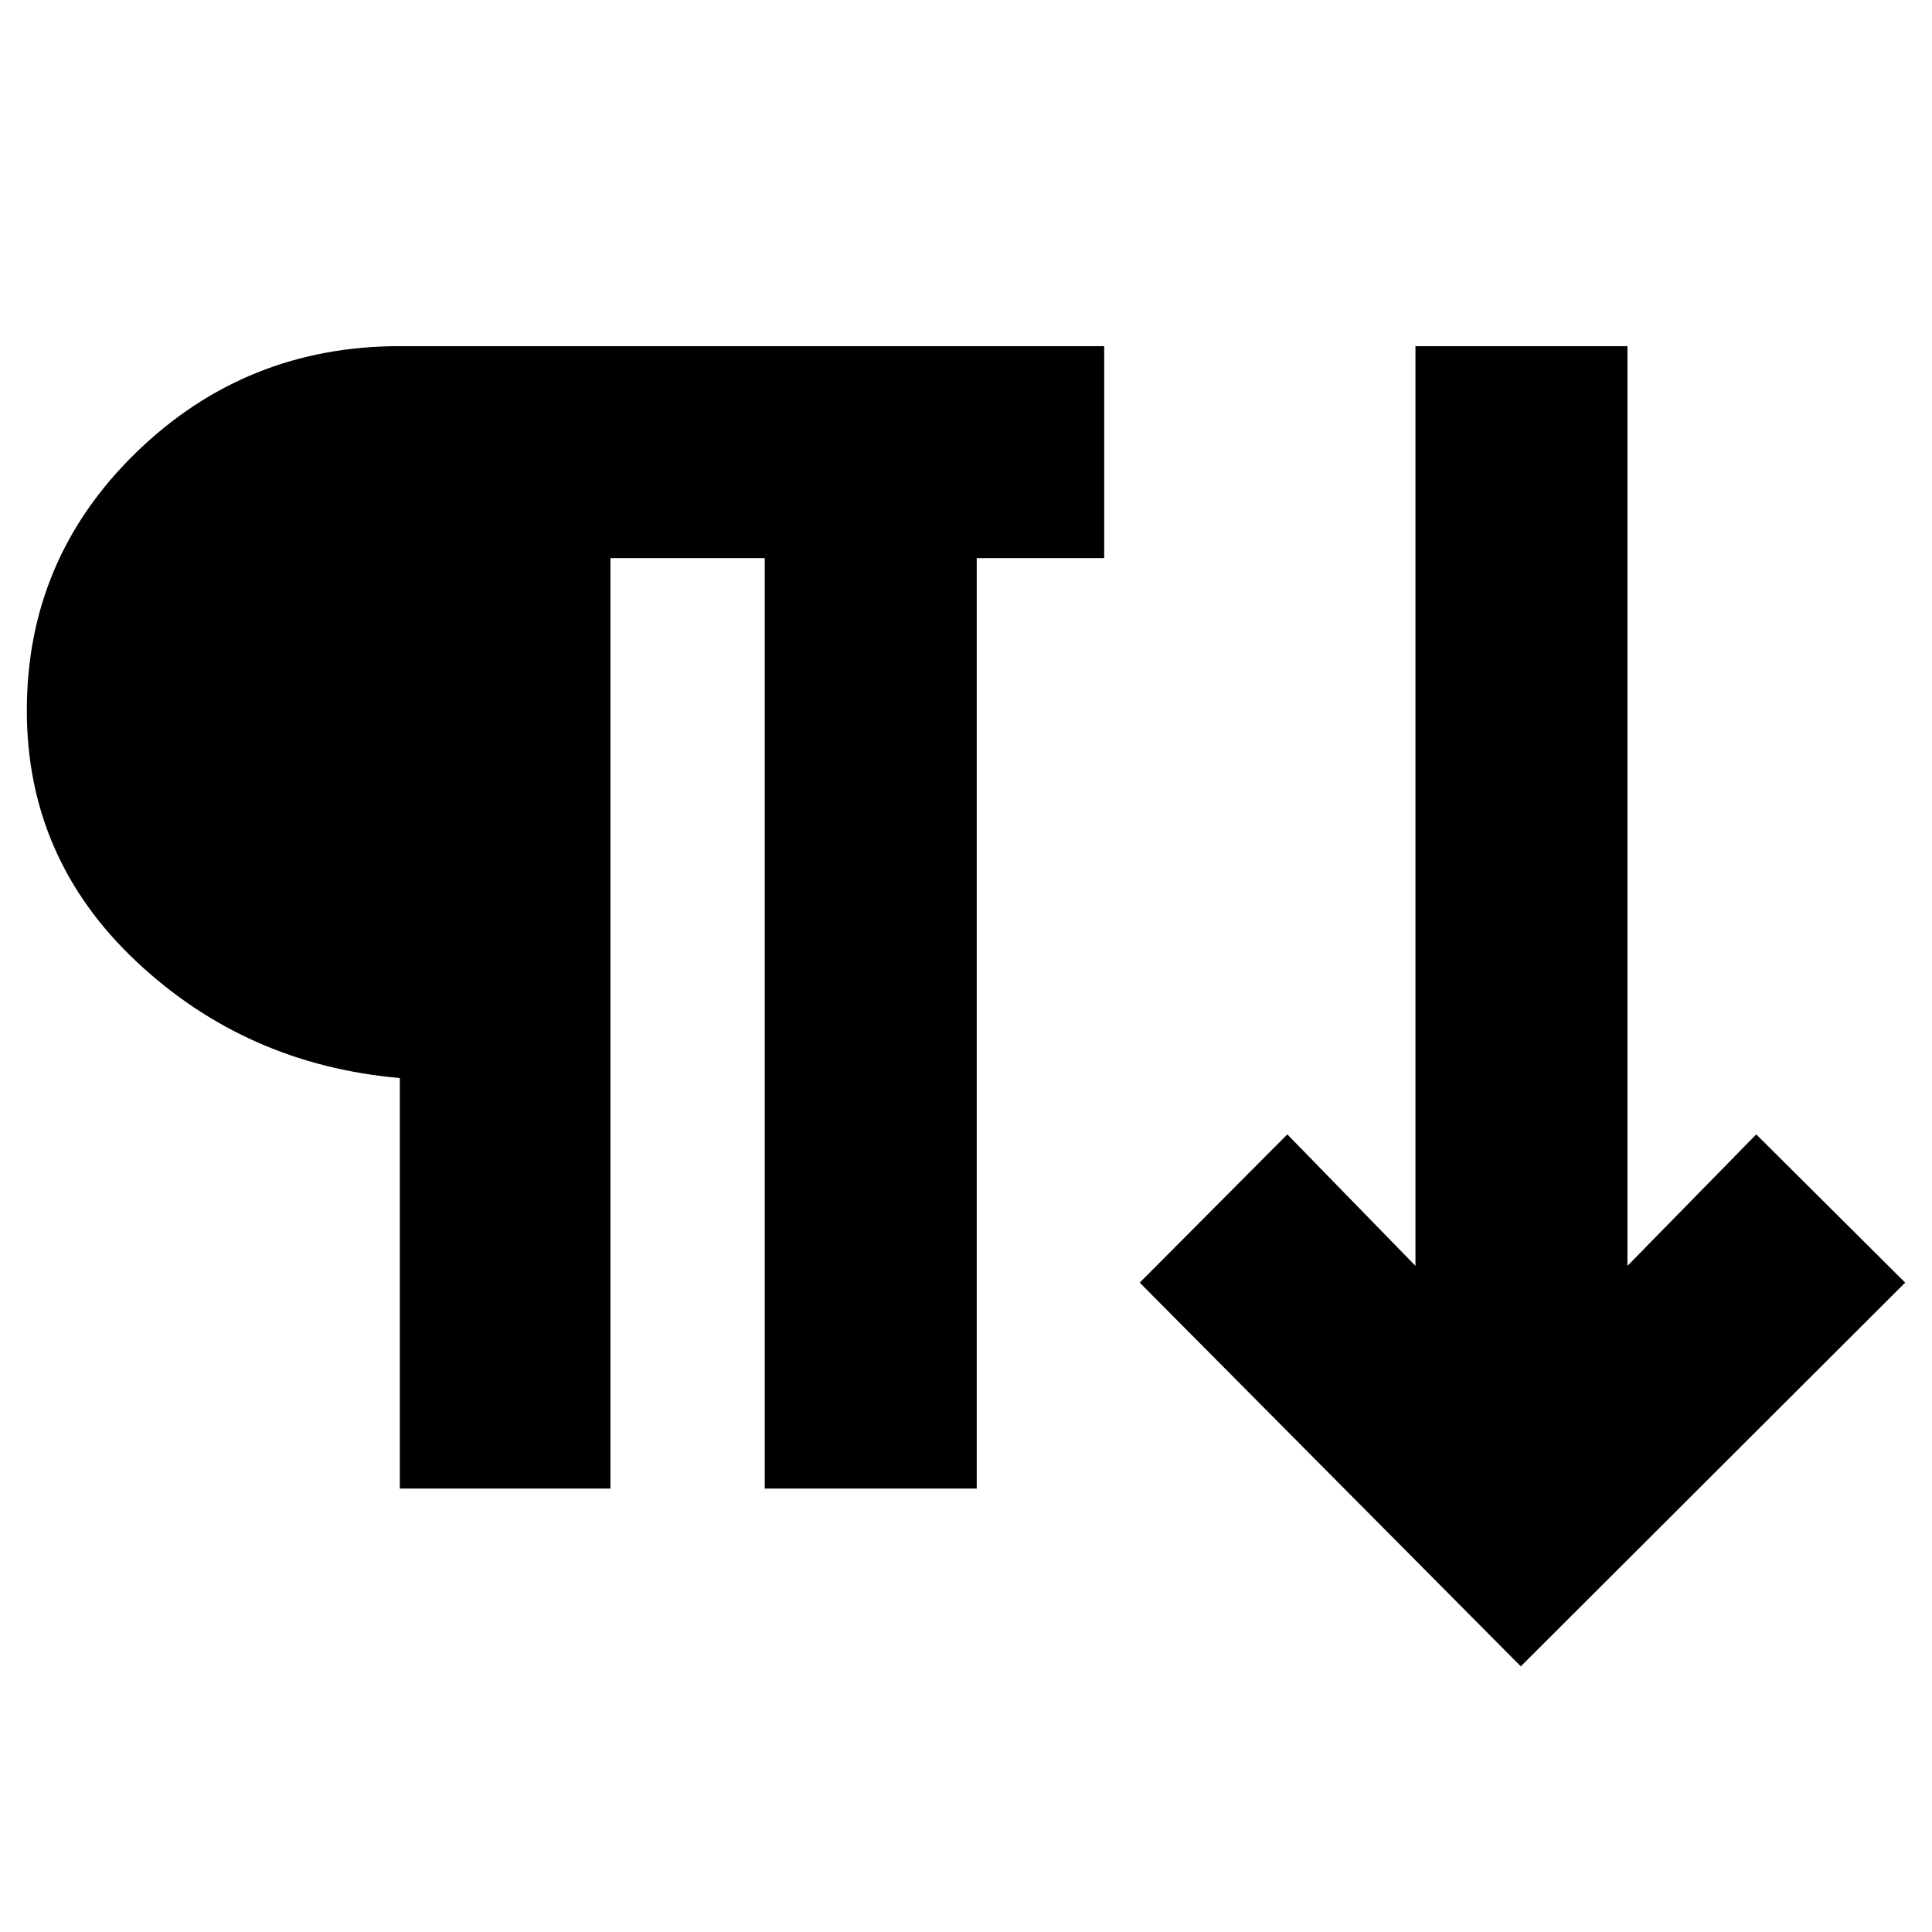 <svg xmlns="http://www.w3.org/2000/svg" height="40" viewBox="0 -960 960 960" width="40"><path d="M198.67-220.33v-204Q122.33-431 67.83-482.17 13.33-533.33 13.33-607q0-75.33 54.34-128.17Q122-788 198.67-788h350v105.33h-63.34v462.34H380v-462.34h-76.67v462.34H198.67Zm557 88.33L566.33-322.67l73.34-73.66L703.33-331v-457h105.34v457l64-65.33 74 73.66-191 190.67Z"/></svg>